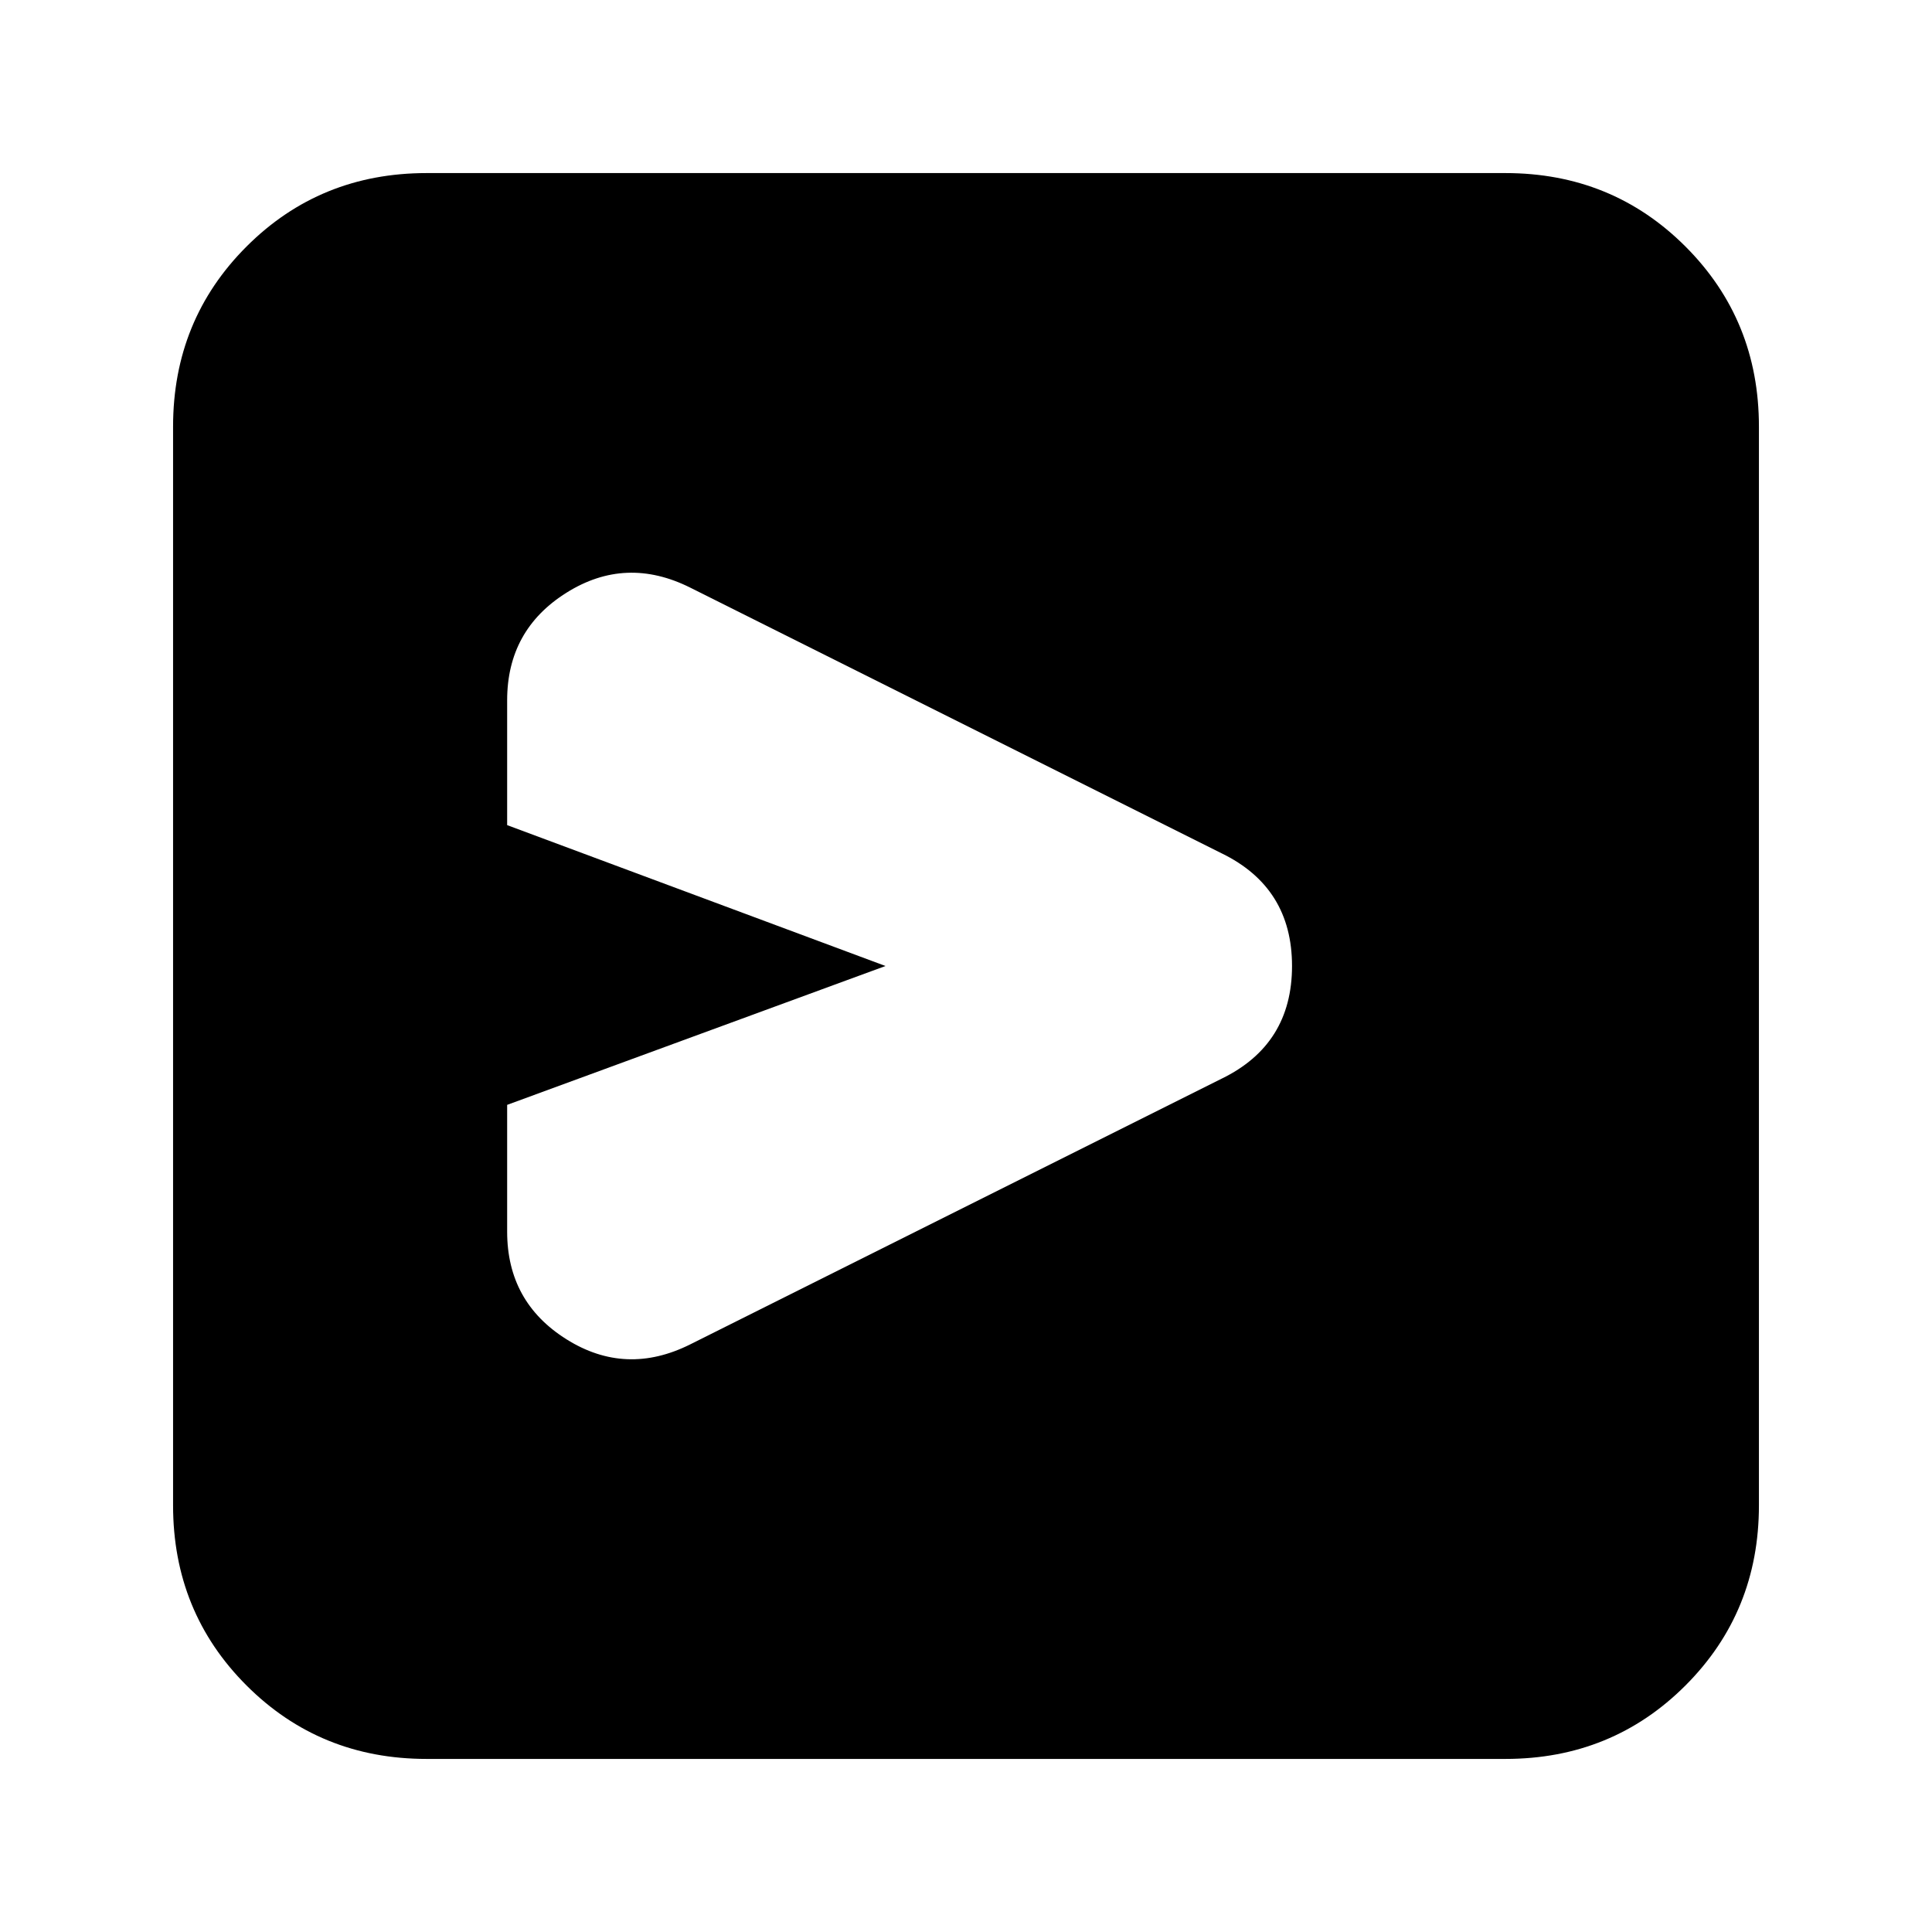 <svg xmlns="http://www.w3.org/2000/svg" height="24" viewBox="0 -960 960 960" width="24"><path d="M607-424q35-17 35-56t-35-56L343-668q-32-16-61.5 2.5T252-612v62l188 70-188 69v63q0 35 29.5 53.5T343-292l264-132Zm113-56ZM212-86q-53 0-89.5-36.5T86-212v-536q0-53 36.5-89.5T212-874h536q53 0 89.5 36.5T874-748v536q0 53-36.5 89.5T748-86H212Z"/></svg>